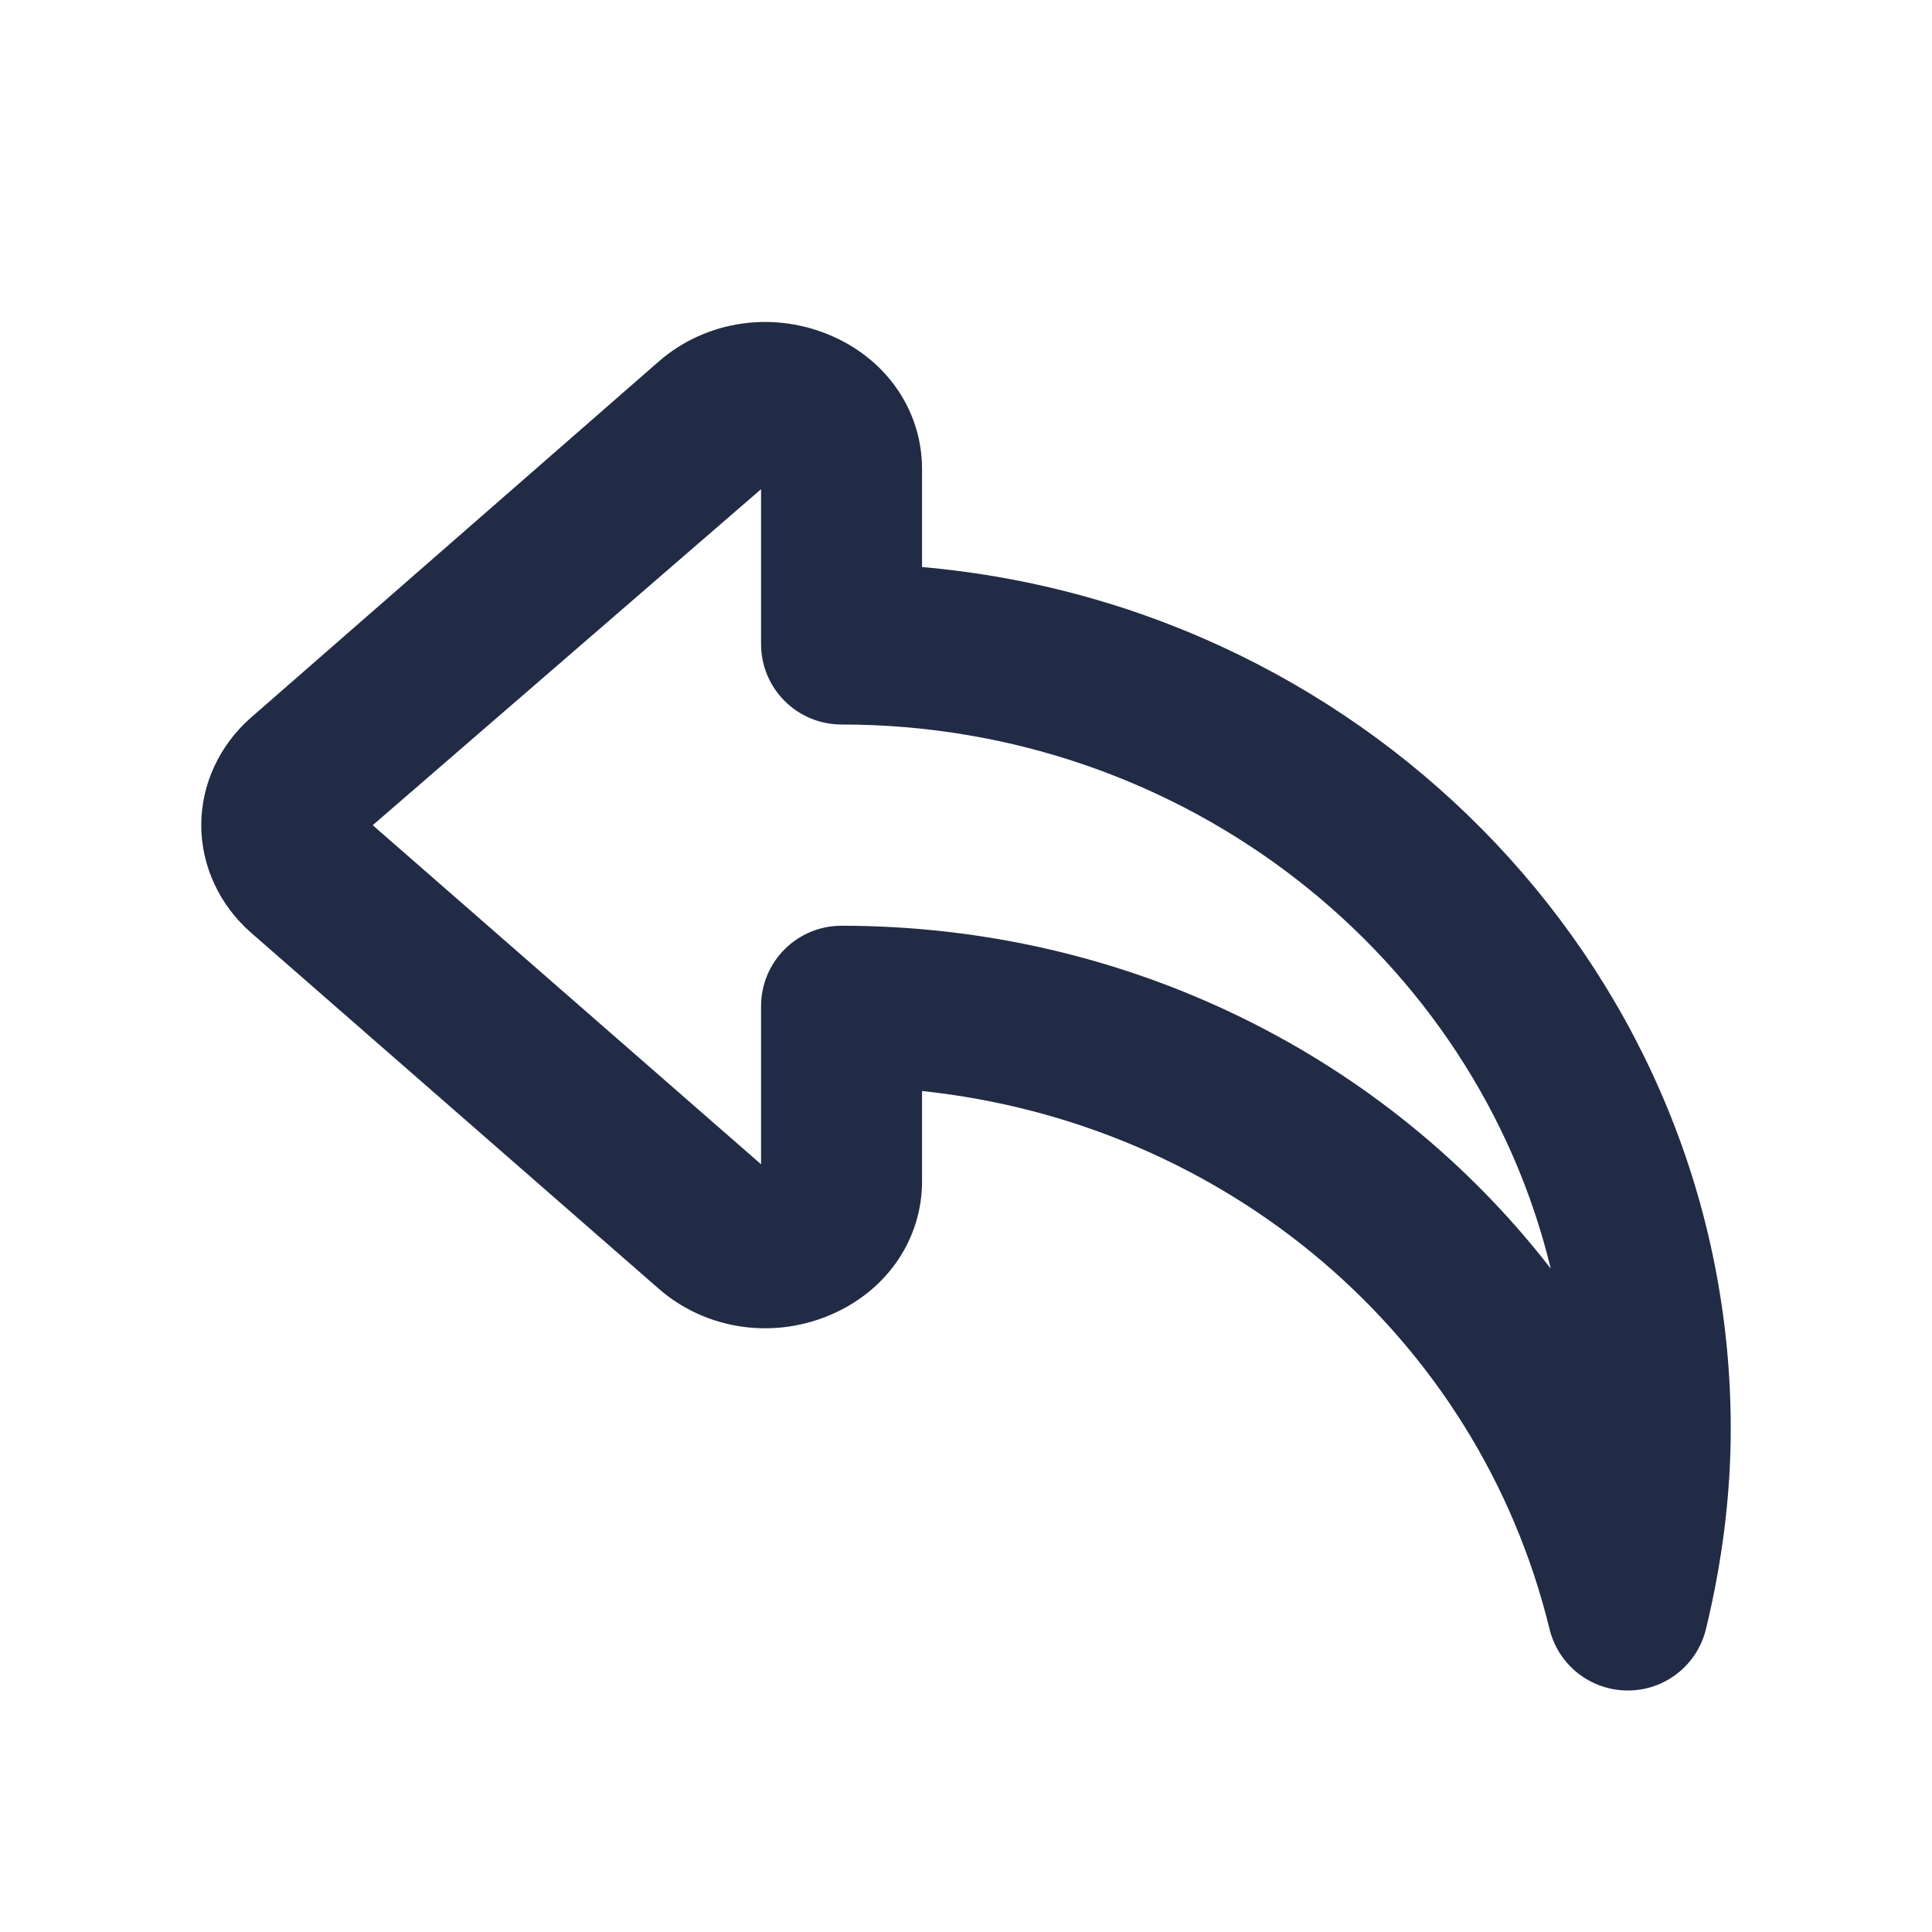 <svg width="24" height="24" viewBox="0 0 24 24" fill="none" xmlns="http://www.w3.org/2000/svg">
<g id="27) Icon/undo">
<path id="&#240;&#159;&#142;&#168; Icon &#208;&#161;olor" fill-rule="evenodd" clip-rule="evenodd" d="M10.454 11.5C14.017 11.5 17.231 13.134 19.264 15.759C18.329 11.89 14.734 9 10.454 9C9.901 9 9.454 8.553 9.454 8V6.077L4.63 10.251L9.454 14.463V12.5C9.454 11.947 9.901 11.5 10.454 11.5ZM20.221 21C19.76 21 19.358 20.685 19.249 20.237C18.359 16.588 15.228 13.952 11.454 13.553V14.674C11.454 15.38 11.035 16.009 10.361 16.314C9.63 16.647 8.777 16.527 8.184 16.01L3.118 11.586C2.725 11.242 2.5 10.755 2.5 10.25C2.5 9.745 2.725 9.258 3.118 8.914L8.184 4.49C8.777 3.973 9.63 3.853 10.361 4.186C11.035 4.491 11.454 5.12 11.454 5.826V7.044C17.078 7.537 21.5 12.15 21.5 17.75C21.5 18.56 21.396 19.396 21.192 20.236C21.084 20.685 20.683 21 20.221 21Z" fill="#222B45"/>
<mask id="mask0" mask-type="alpha" maskUnits="userSpaceOnUse" x="2" y="3" width="20" height="18">
<path id="&#240;&#159;&#142;&#168; Icon &#208;&#161;olor_2" fill-rule="evenodd" clip-rule="evenodd" d="M10.454 11.5C14.017 11.5 17.231 13.134 19.264 15.759C18.329 11.89 14.734 9 10.454 9C9.901 9 9.454 8.553 9.454 8V6.077L4.63 10.251L9.454 14.463V12.5C9.454 11.947 9.901 11.5 10.454 11.5ZM20.221 21C19.76 21 19.358 20.685 19.249 20.237C18.359 16.588 15.228 13.952 11.454 13.553V14.674C11.454 15.38 11.035 16.009 10.361 16.314C9.63 16.647 8.777 16.527 8.184 16.01L3.118 11.586C2.725 11.242 2.5 10.755 2.5 10.25C2.5 9.745 2.725 9.258 3.118 8.914L8.184 4.49C8.777 3.973 9.63 3.853 10.361 4.186C11.035 4.491 11.454 5.12 11.454 5.826V7.044C17.078 7.537 21.5 12.15 21.5 17.75C21.5 18.56 21.396 19.396 21.192 20.236C21.084 20.685 20.683 21 20.221 21Z" fill="white"/>
</mask>
<g mask="url(#mask0)">
</g>
</g>
</svg>

